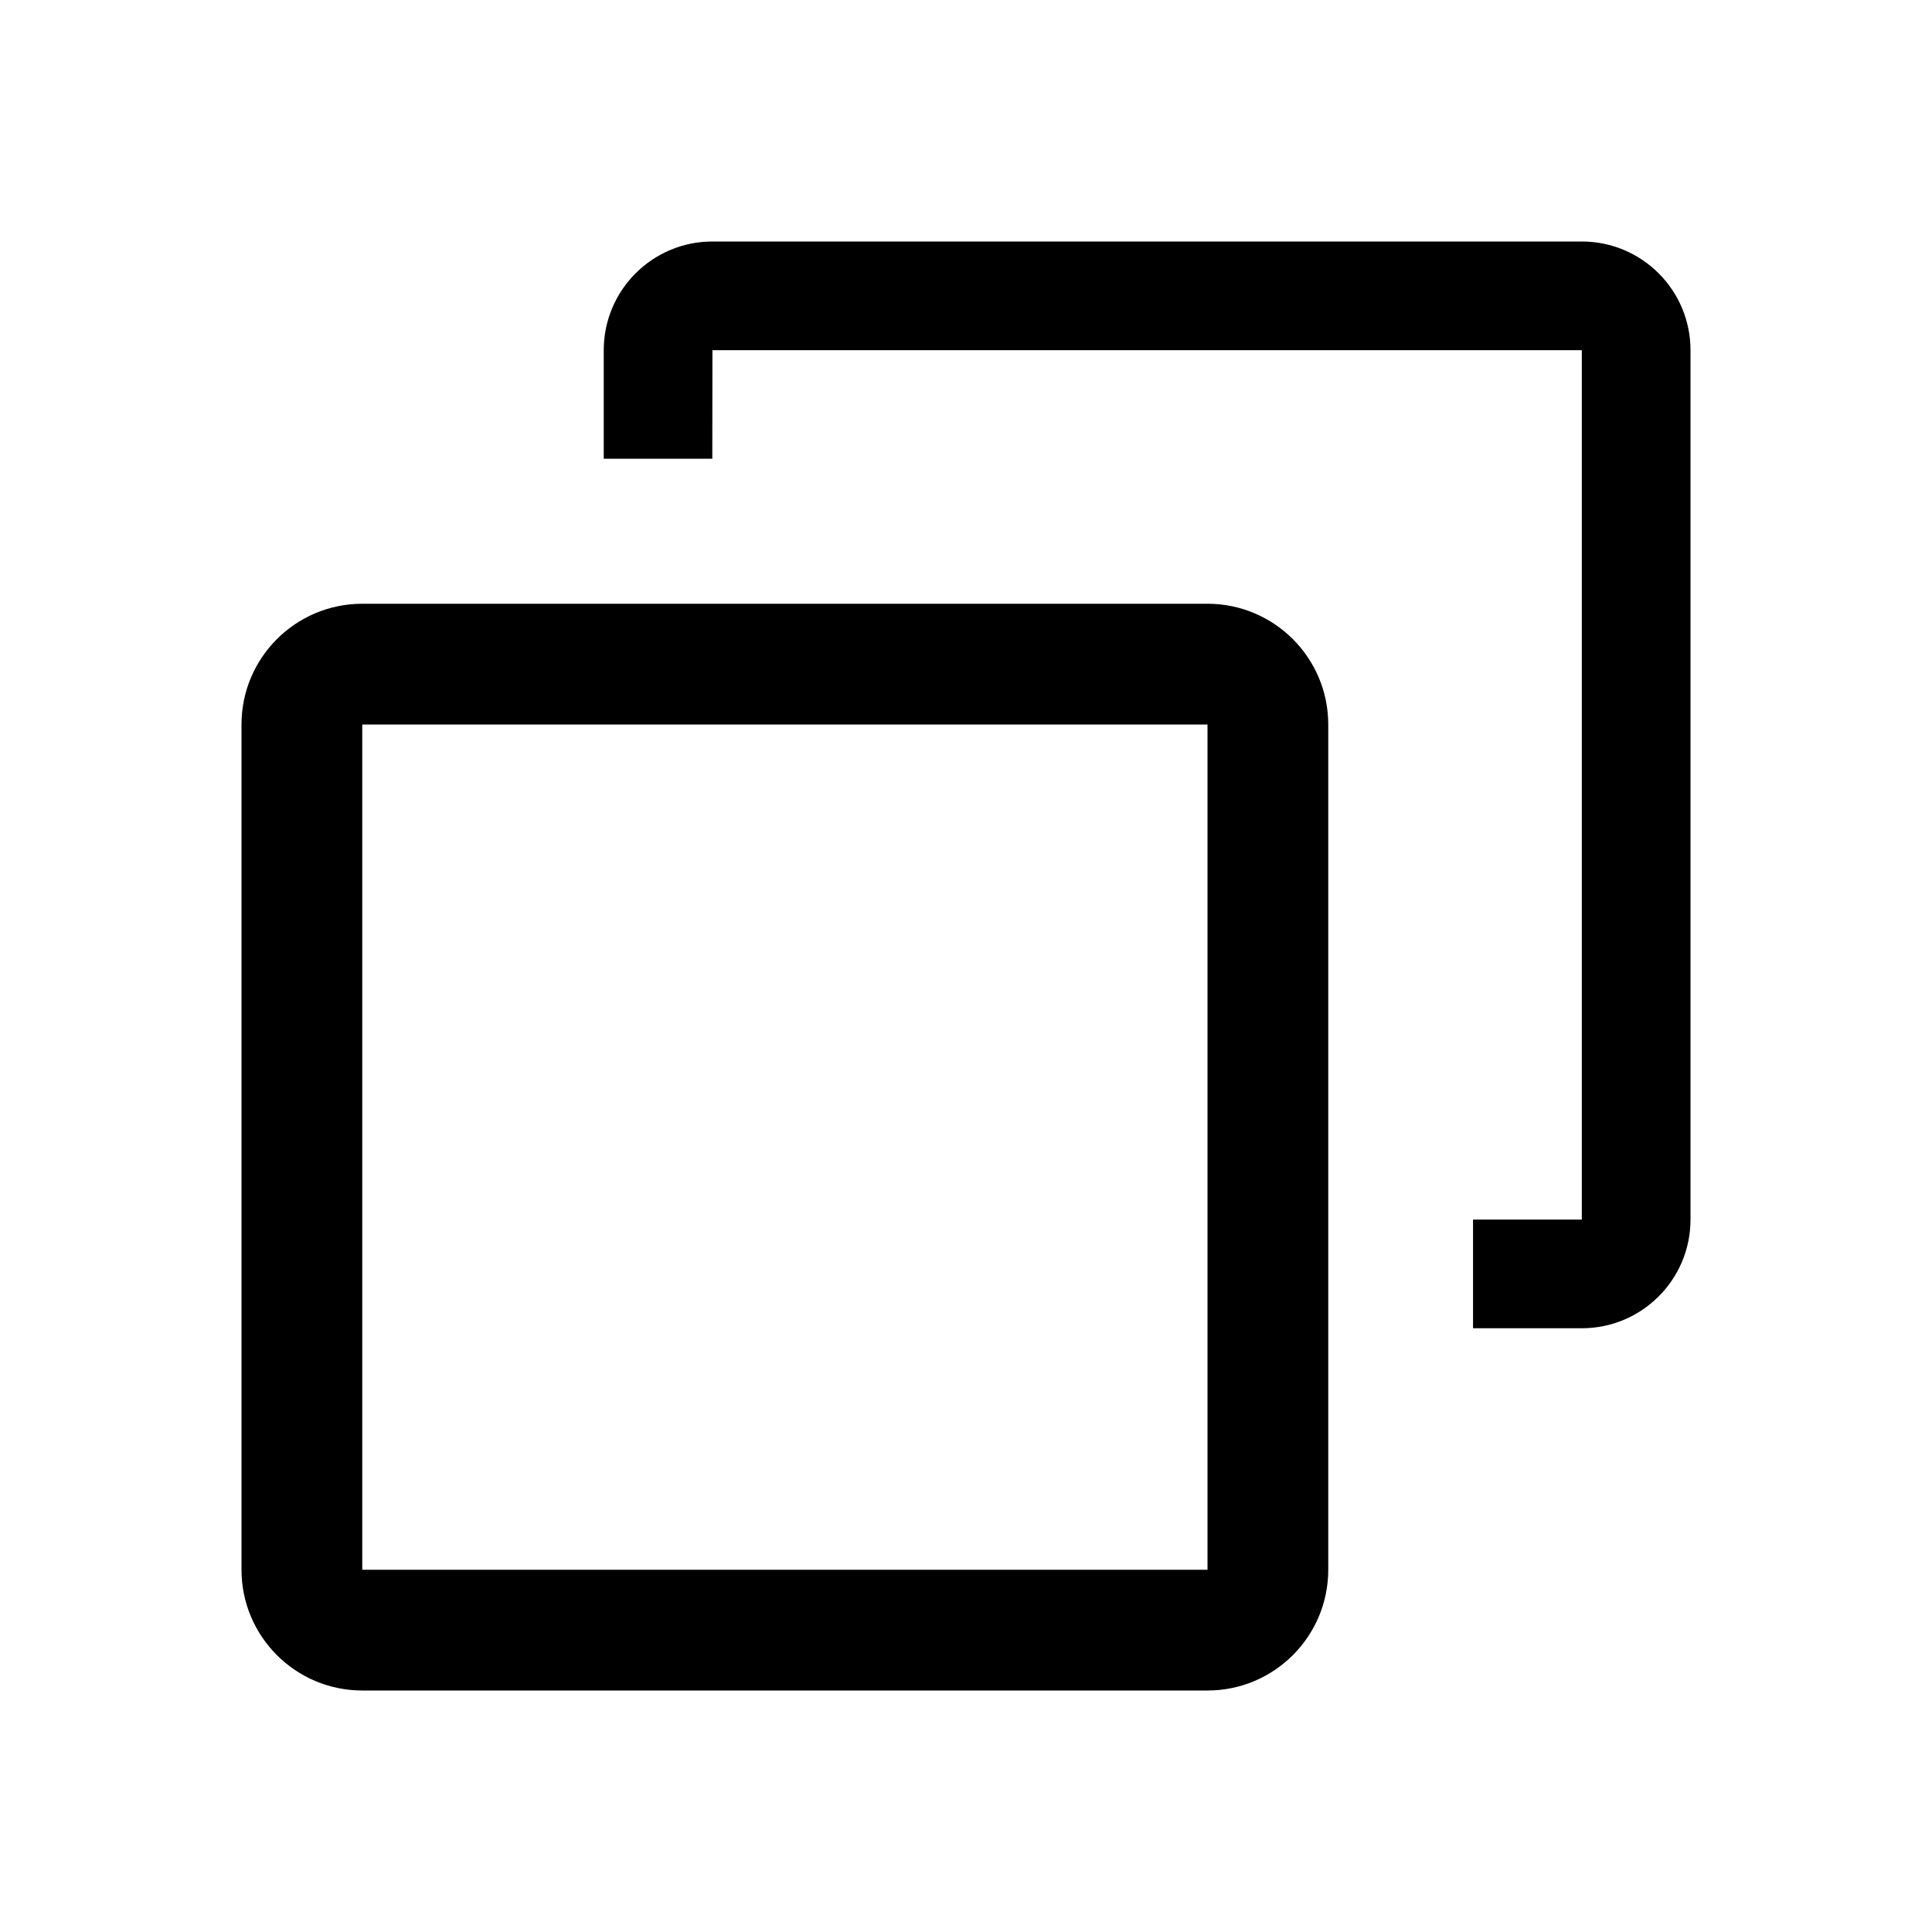 <svg width="16" height="16" viewBox="0 0 16 16" xmlns="http://www.w3.org/2000/svg">
<path fill-rule="evenodd" clip-rule="evenodd" d="M10 5H3C2.448 5 2 5.448 2 6V13C2 13.552 2.448 14 3 14H10C10.552 14 11 13.552 11 13V6C11 5.448 10.552 5 10 5ZM14 2.9C14 2.403 13.597 2 13.1 2H5.9C5.403 2 5 2.403 5 2.9V3.799H5.899L5.9 2.9H13.1V10.1H12.199V11H13.1C13.597 11 14 10.597 14 10.1V2.9ZM10 6H3V13H10V6Z"/>
</svg>
